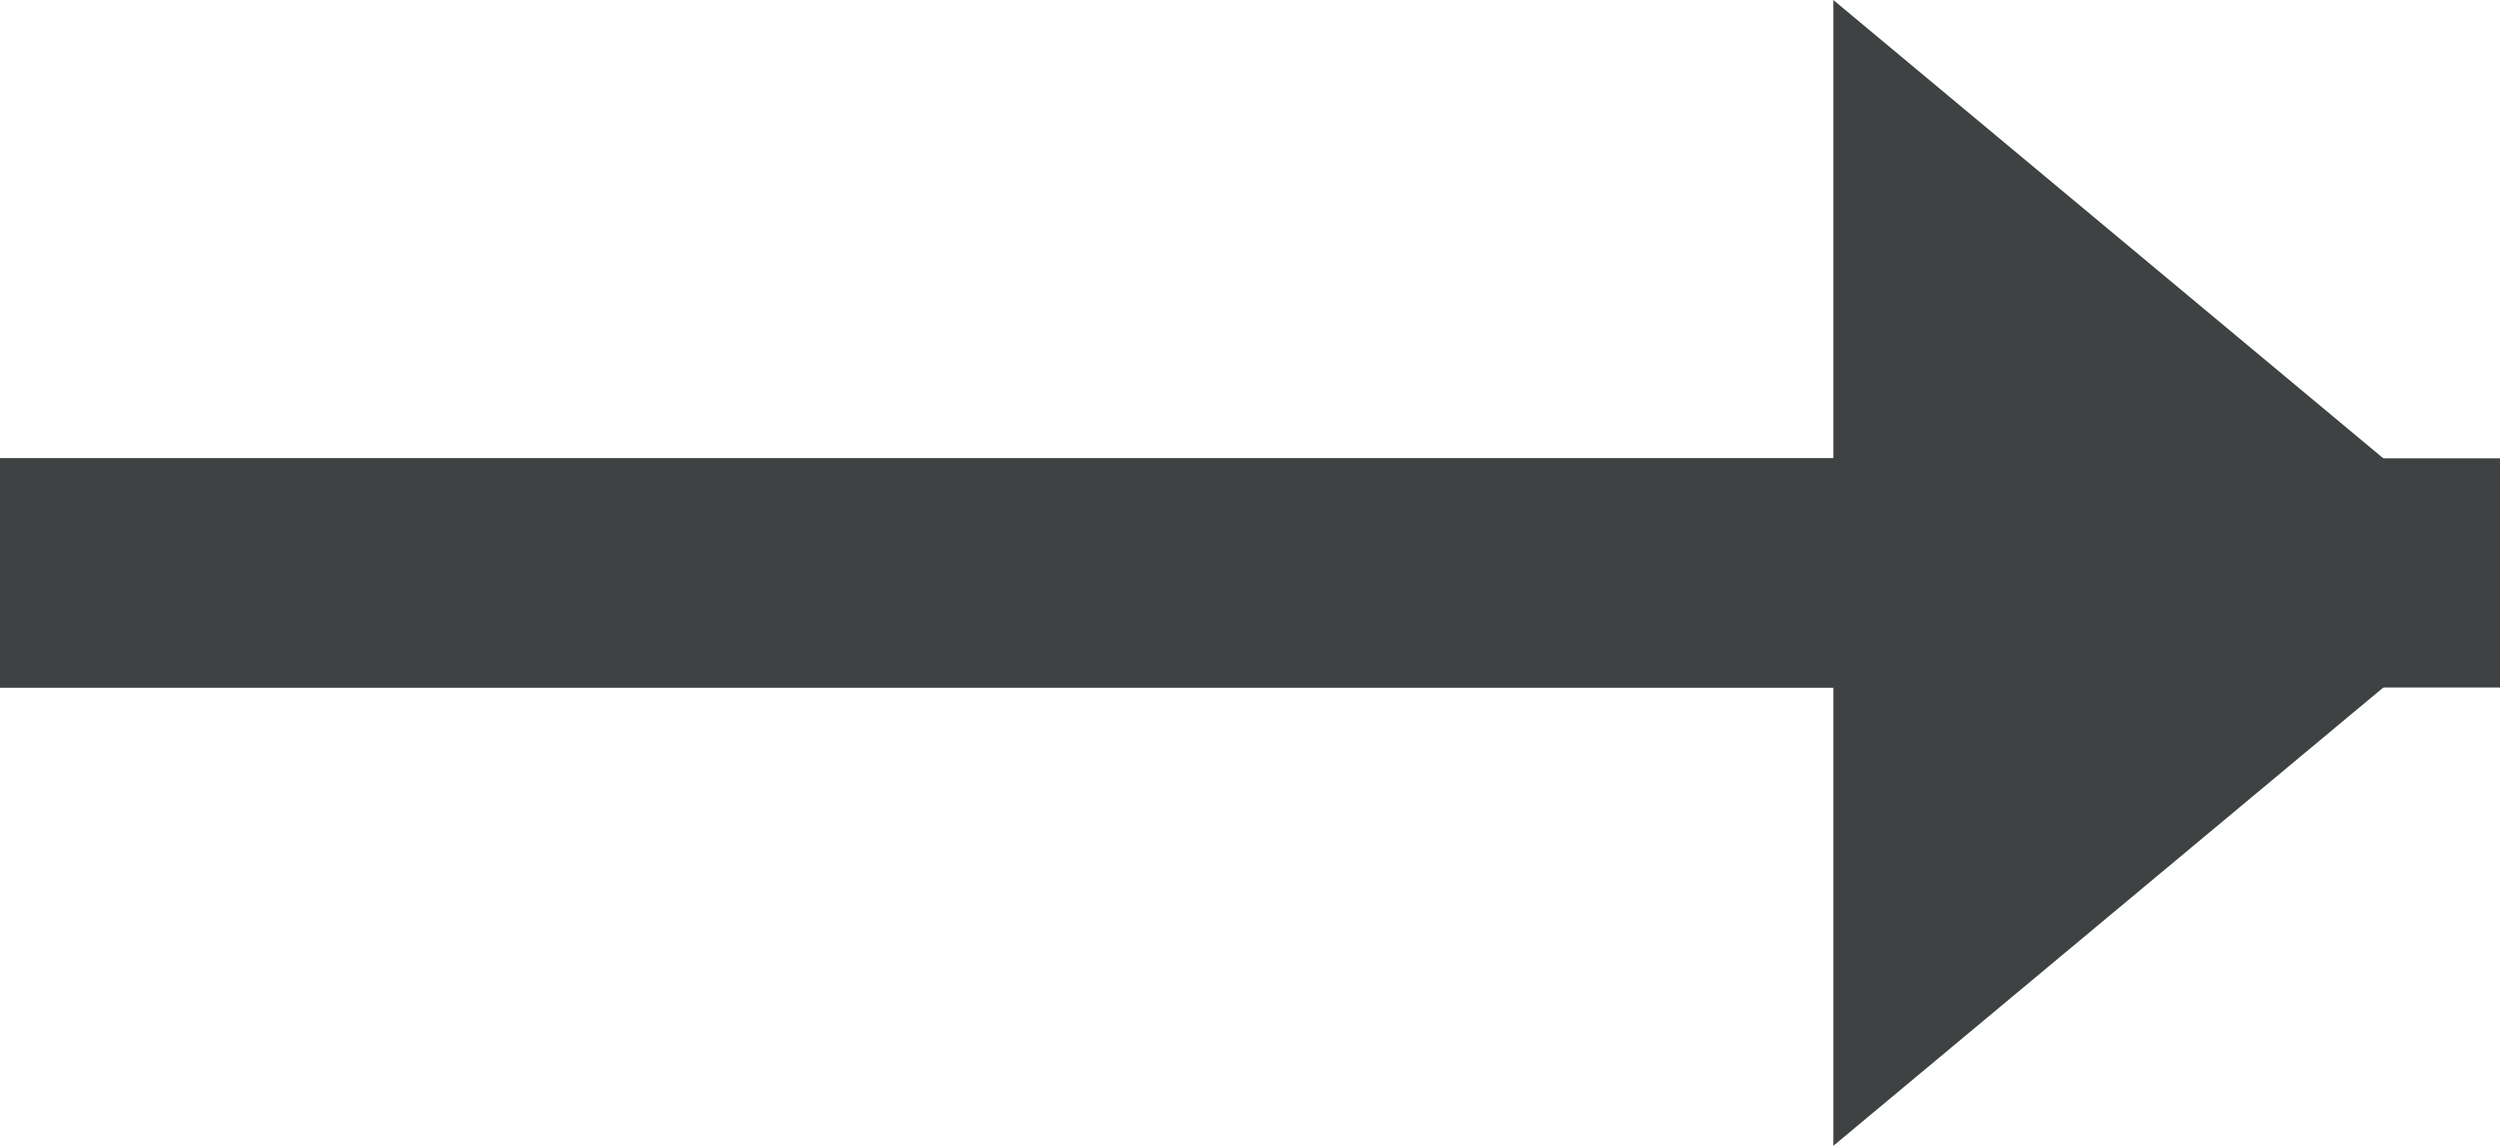 <svg class="select__arrow" data-name="Arrow" xmlns="http://www.w3.org/2000/svg" fill="#3f4242" width="24" height="11">
	<title>select__arrow</title>
	<polygon class="arrow-normal" points="17.6 0 24.2 5.5 17.6 11 17.6 6.6 0 6.6 0 4.4 17.6 4.4 17.6 0"></polygon>
	<polygon class="arrow-hover" points="25.4 0 32 5.5 25.4 11 25.4 6.6 0 6.6 0 4.4 25.4 4.4 25.4 0"></polygon>
</svg>